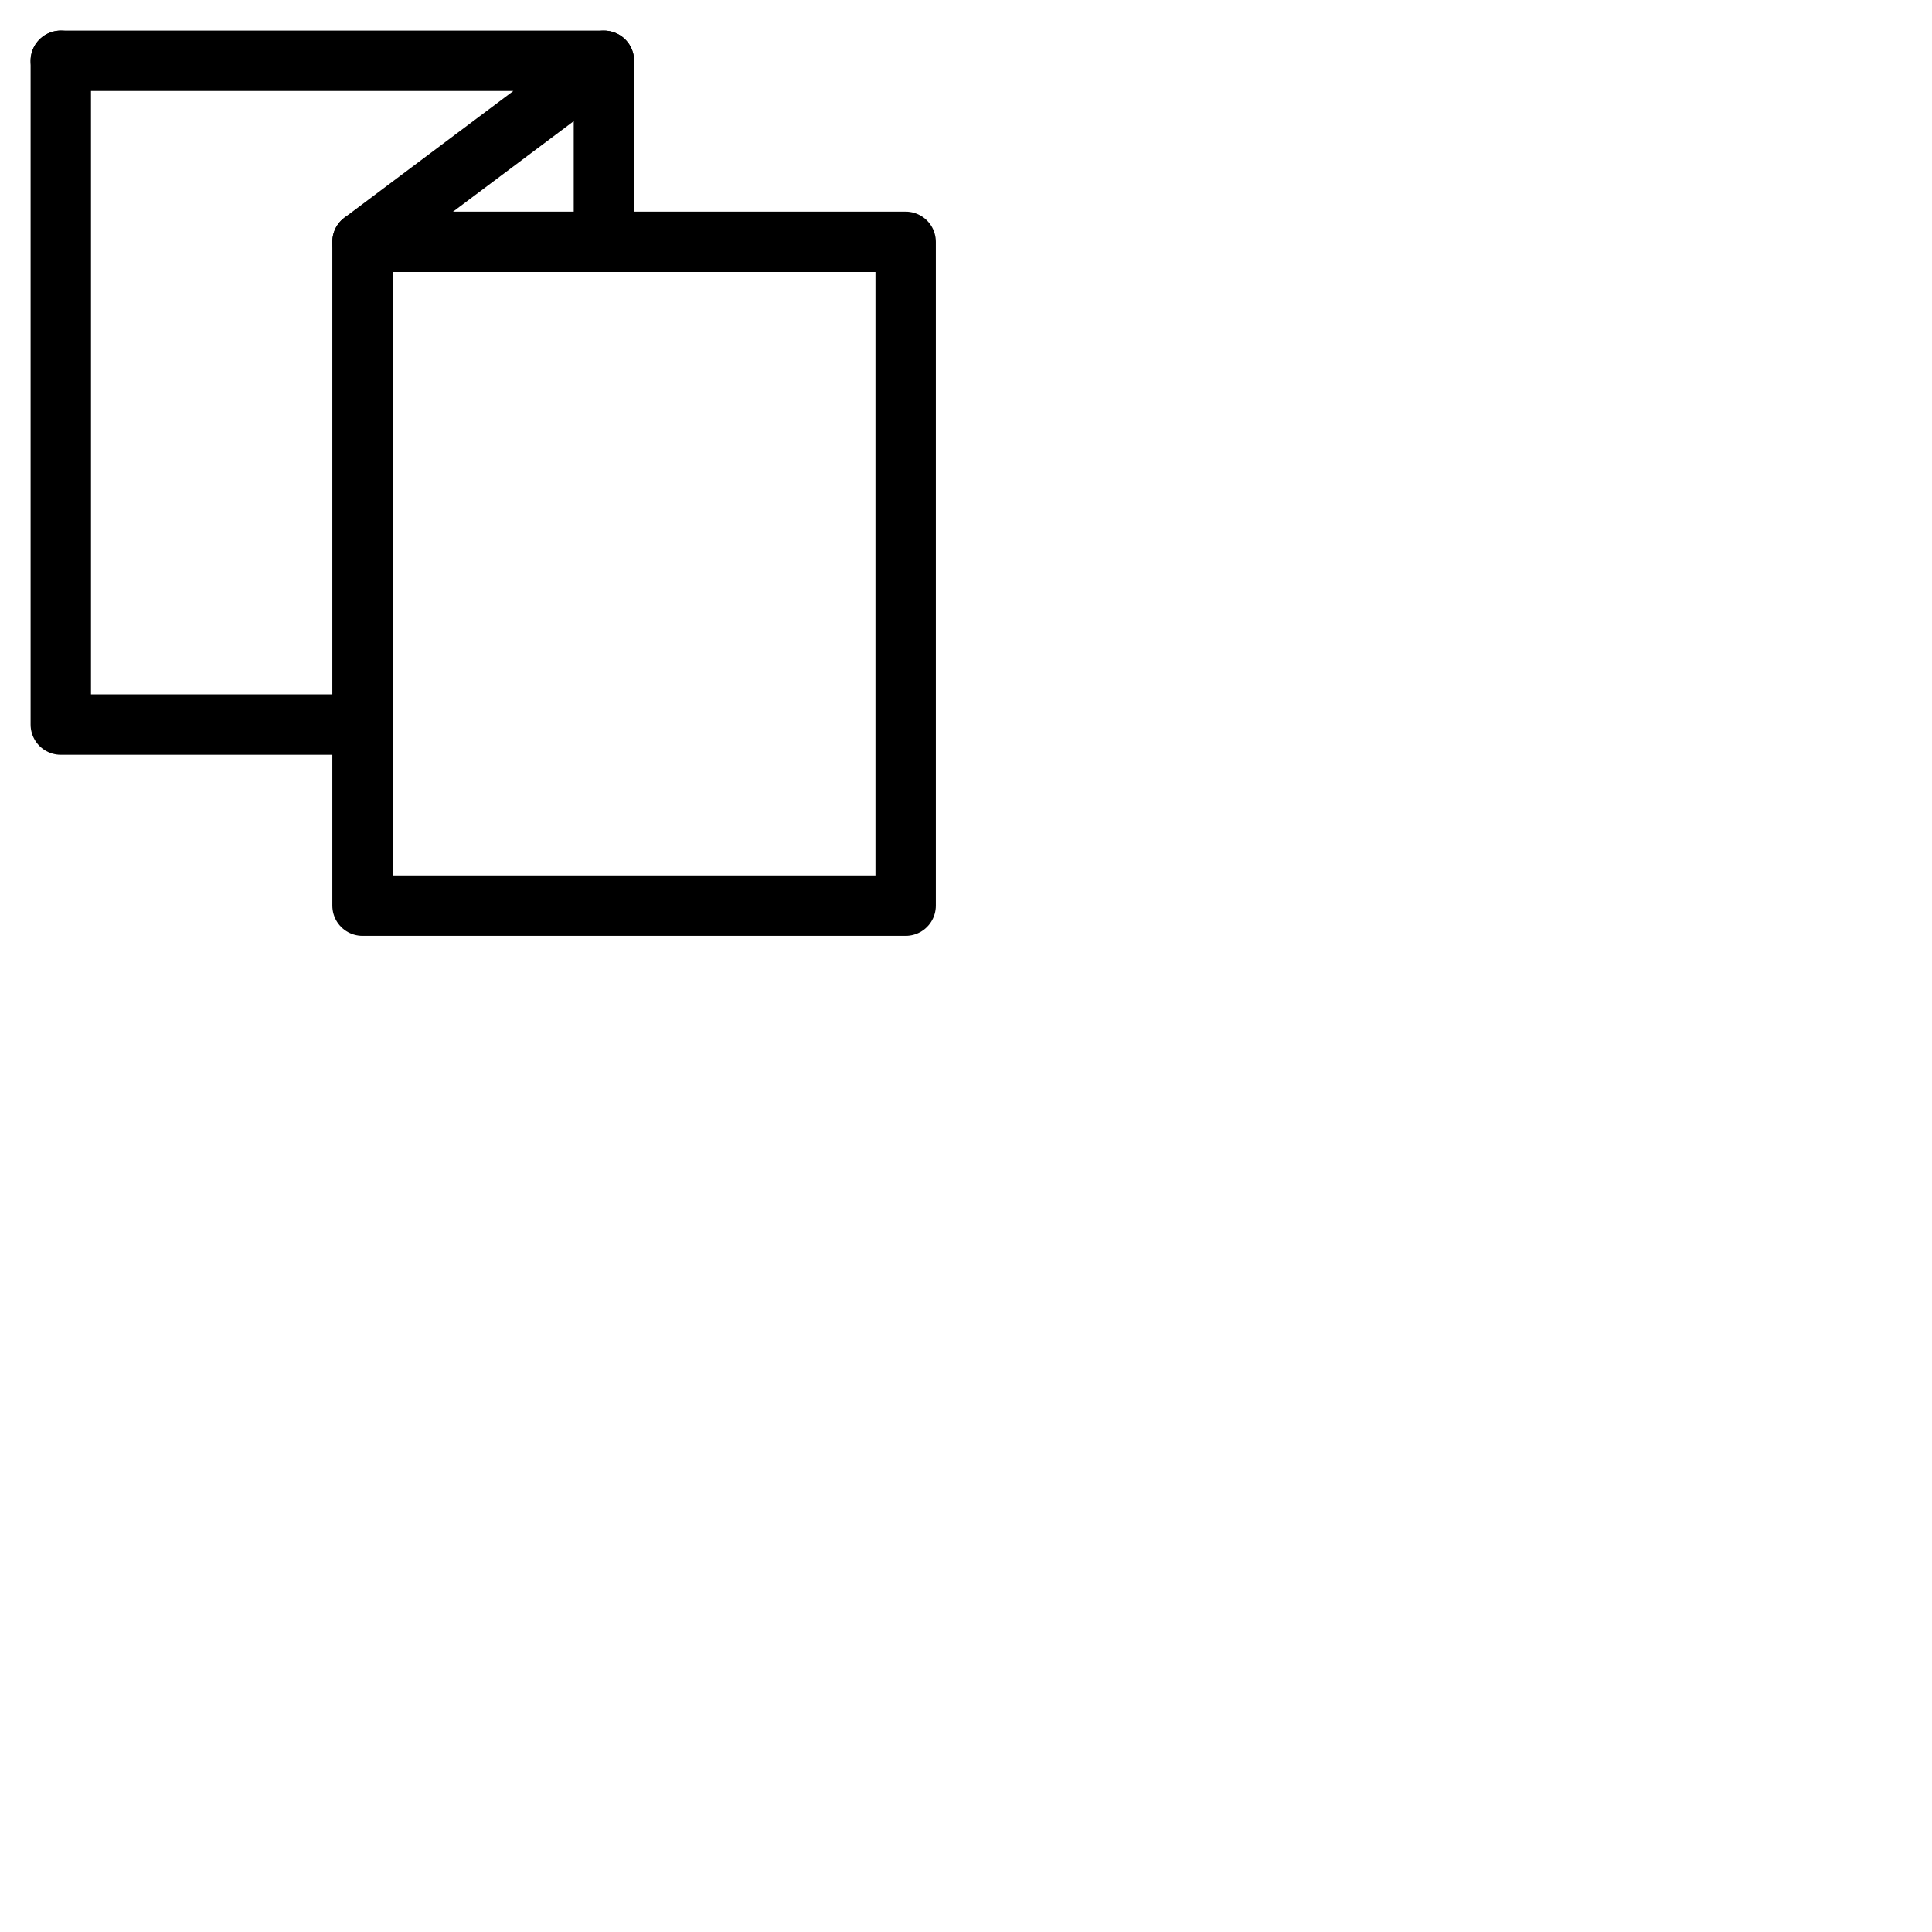 <svg xmlns="http://www.w3.org/2000/svg" version="1.1" viewBox="0 0 512 512" fill="currentColor"><g fill="none" stroke="currentColor" stroke-linecap="round" stroke-linejoin="round" stroke-width="16"><path d="M 16.11,16.11 H 160.042 L 96.072,64.087"/><path d="m 16.11,16.11 -2e-6,175.916 h 79.962"/><path d="M 96.072,64.087 H 240.004 V 240.004 H 96.072 l 3e-6,-175.916"/><path d="M 160.042,16.11 V 64.087"/></g></svg>